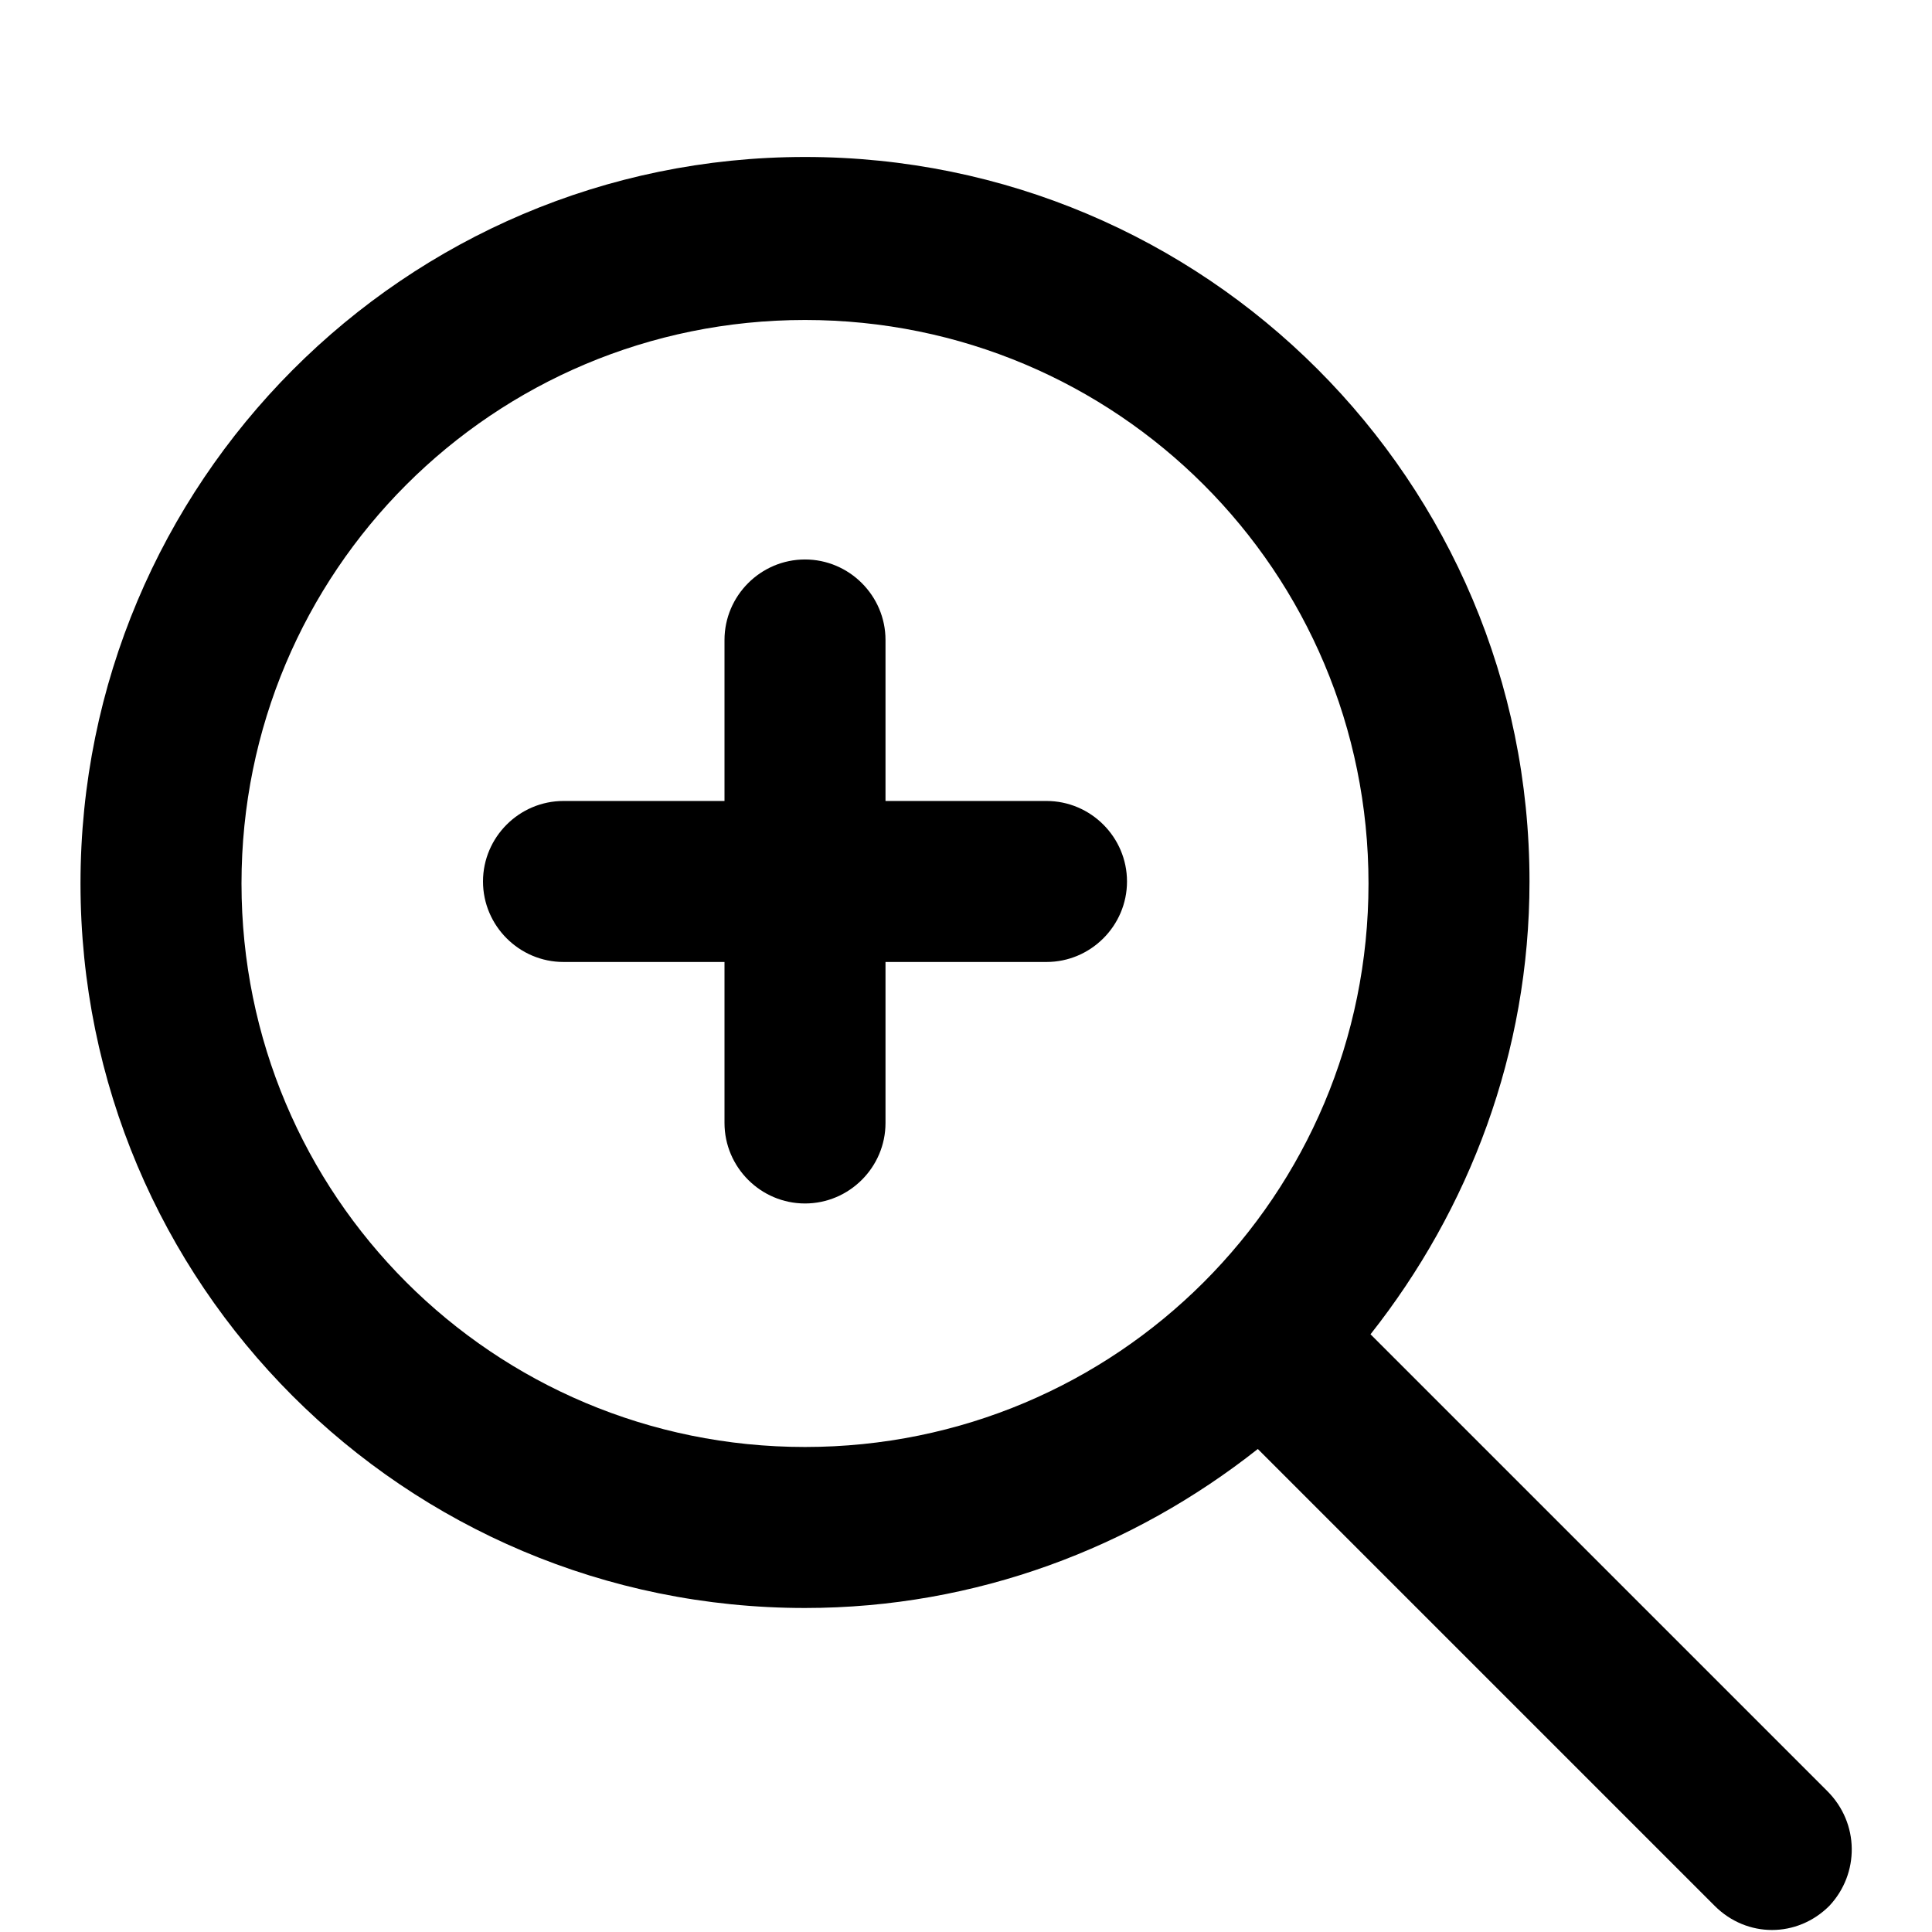 <?xml version="1.0" encoding="utf-8"?>
<!-- Generator: Adobe Illustrator 23.0.2, SVG Export Plug-In . SVG Version: 6.00 Build 0)  -->
<svg version="1.1" id="zoom_in" xmlns="http://www.w3.org/2000/svg" xmlns:xlink="http://www.w3.org/1999/xlink" x="0px" y="0px"
	 viewBox="0 0 96 96" style="enable-background:new 0 0 96 96;" xml:space="preserve">
<style type="text/css">
	.st0{fill:black;}
</style>
<g>
	<path class="st0" d="M90.8,89L68.1,66.3c4.9-6.2,7.9-14,7.9-22.5c0-19.9-16.1-36-36-36S4,24,4,43.9s16.1,36,36,36
		c8.5,0,16.3-3,22.5-7.9l22.7,22.7c1.6,1.6,4.1,1.6,5.7,0C92.4,93.1,92.4,90.6,90.8,89z M40,71.9c-15.5,0-28-12.5-28-28
		s12.5-28,28-28s28,12.5,28,28S55.5,71.9,40,71.9z"/>
	<path class="st0" d="M52,39.8h-8v-8c0-2.2-1.8-4-4-4s-4,1.8-4,4v8h-8c-2.2,0-4,1.8-4,4s1.8,4,4,4h8v8c0,2.2,1.8,4,4,4s4-1.8,4-4v-8
		h8c2.2,0,4-1.8,4-4S54.2,39.8,52,39.8z"/>
</g>
</svg>

